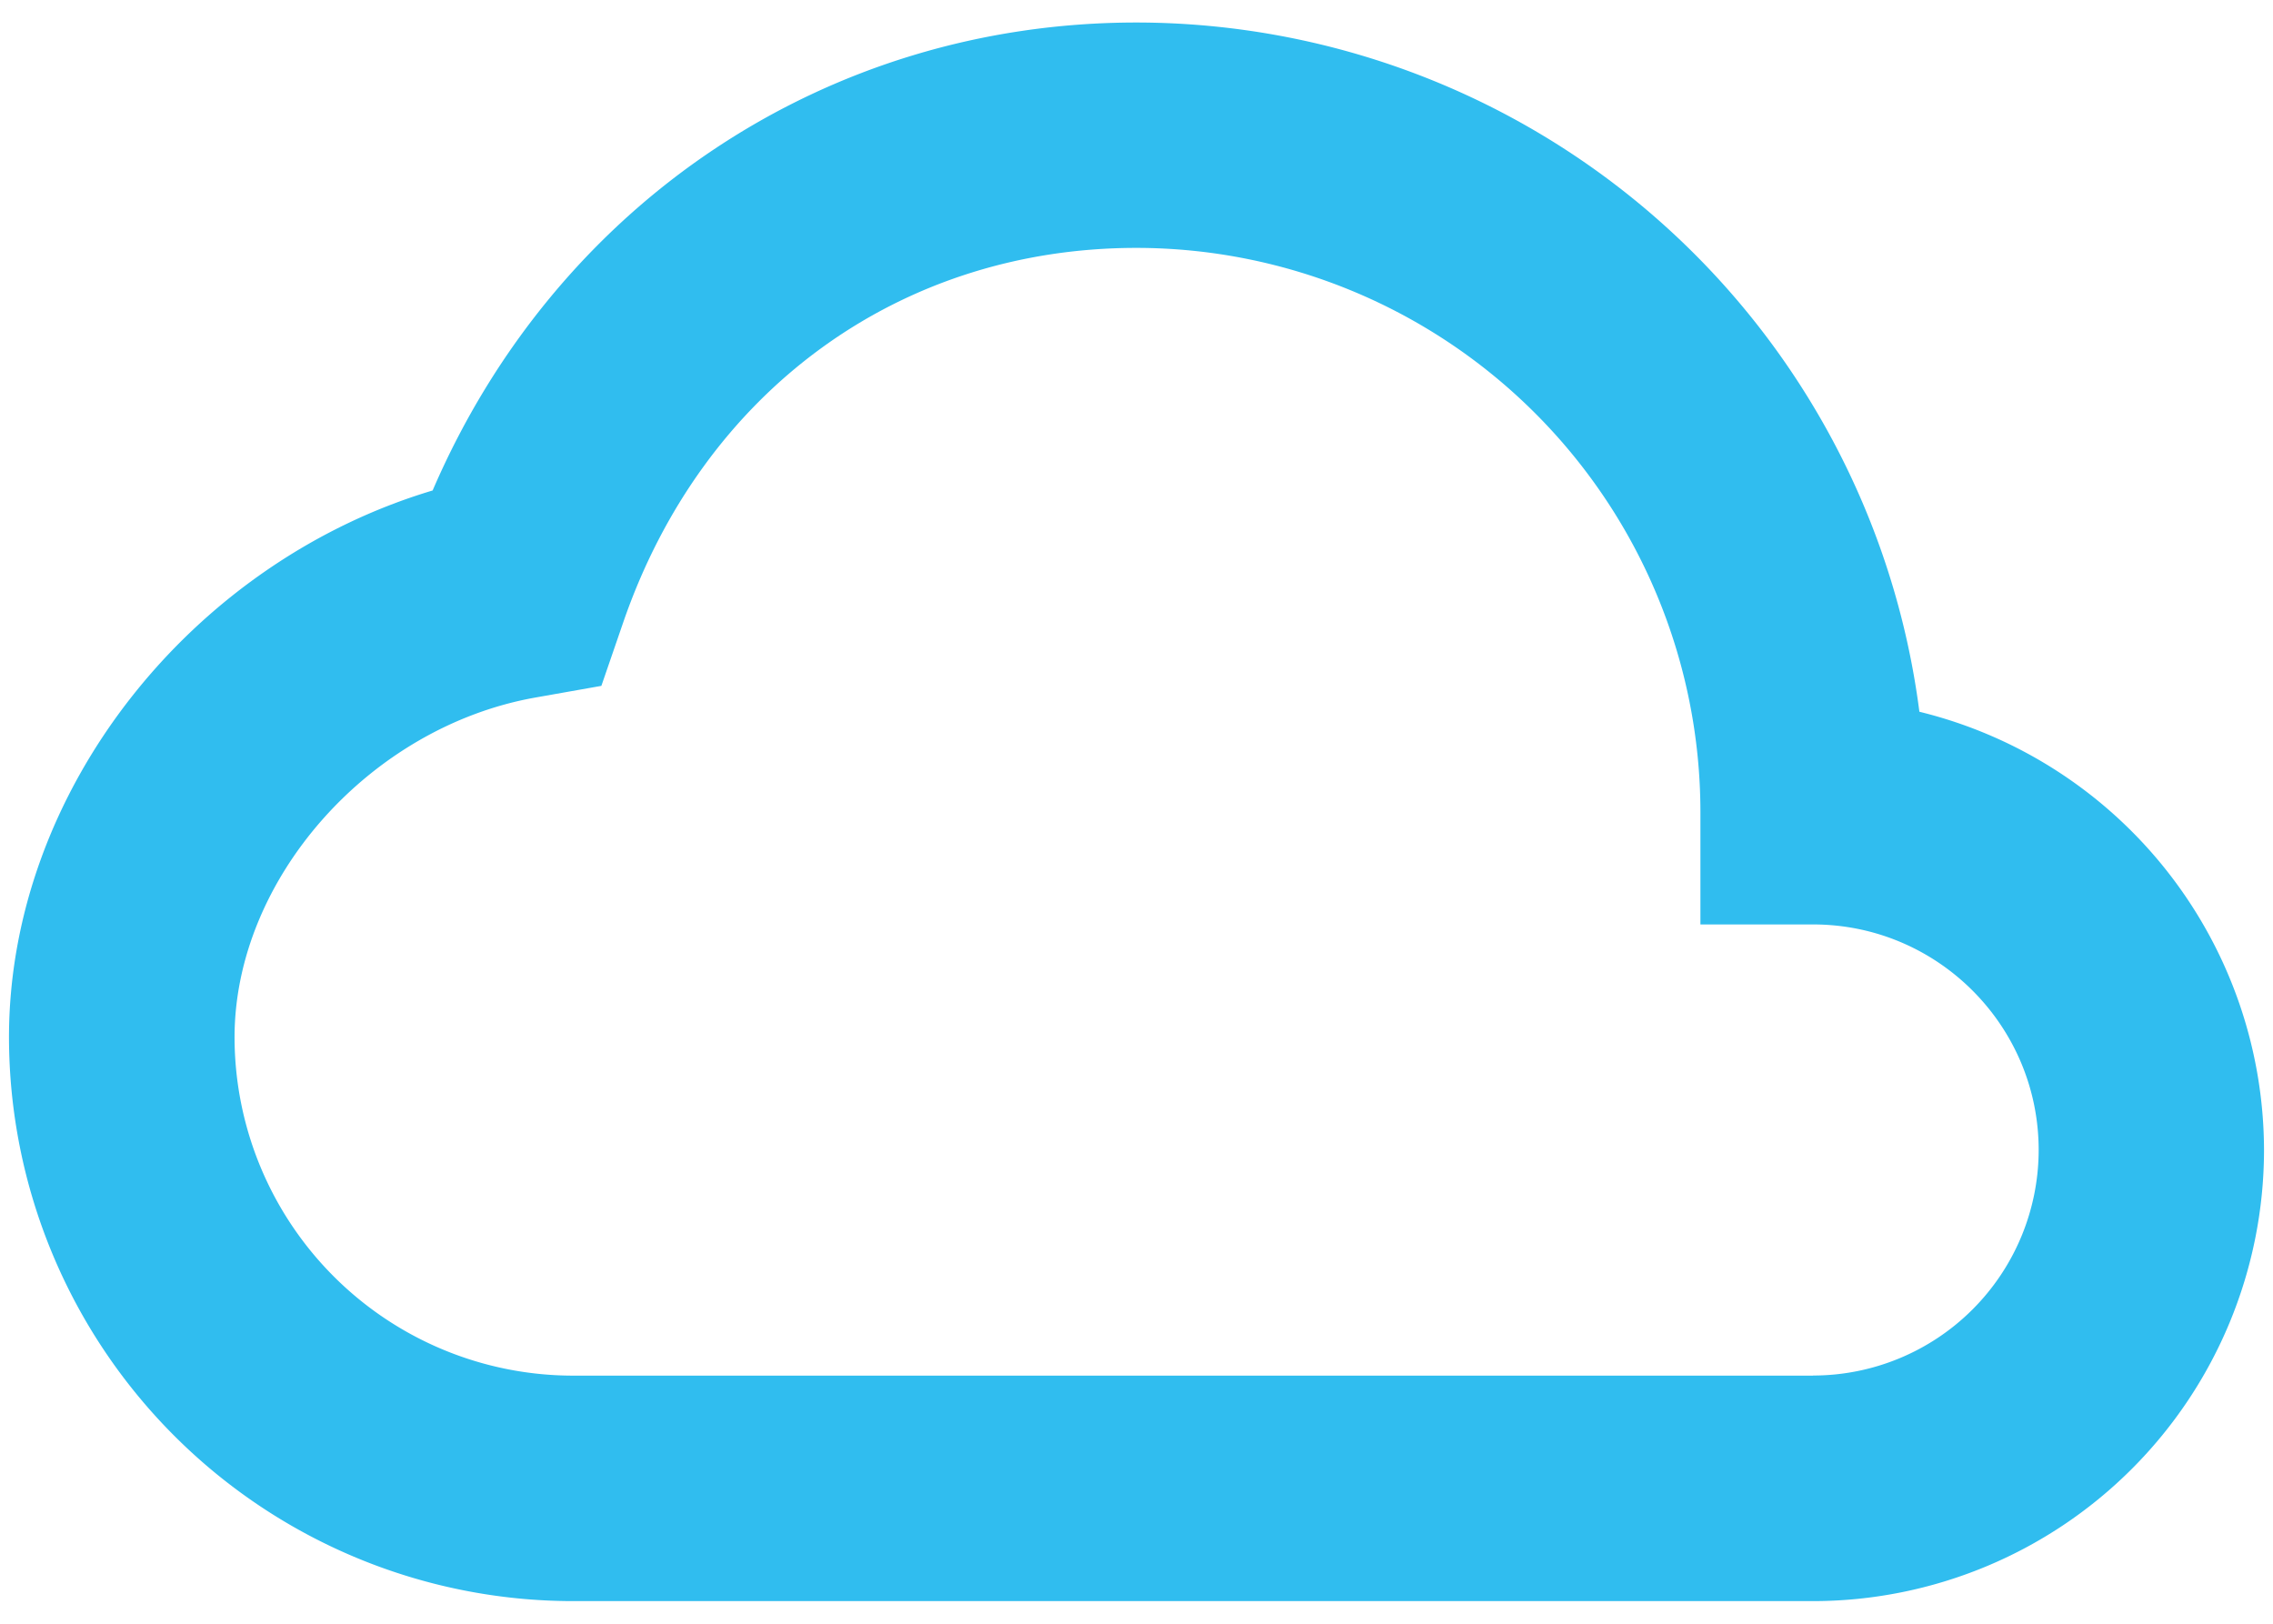 <svg width="21" height="15" fill="none" xmlns="http://www.w3.org/2000/svg"><path d="M17.733 6.575A7.299 7.299 0 0010.5.208c-2.87 0-5.364 1.678-6.503 4.323C1.76 5.2.083 7.312.083 9.583a5.214 5.214 0 005.209 5.208H16.75a4.17 4.17 0 004.167-4.166 4.177 4.177 0 00-3.184-4.05zm-.983 6.133H5.292a3.129 3.129 0 01-3.125-3.125c0-1.462 1.249-2.87 2.784-3.14l.605-.107.2-.581C6.49 3.618 8.307 2.29 10.5 2.29a5.214 5.214 0 015.21 5.21v1.04h1.041c1.15 0 2.084.935 2.084 2.084a2.085 2.085 0 01-2.084 2.083z" fill="#30BDEF"/></svg>